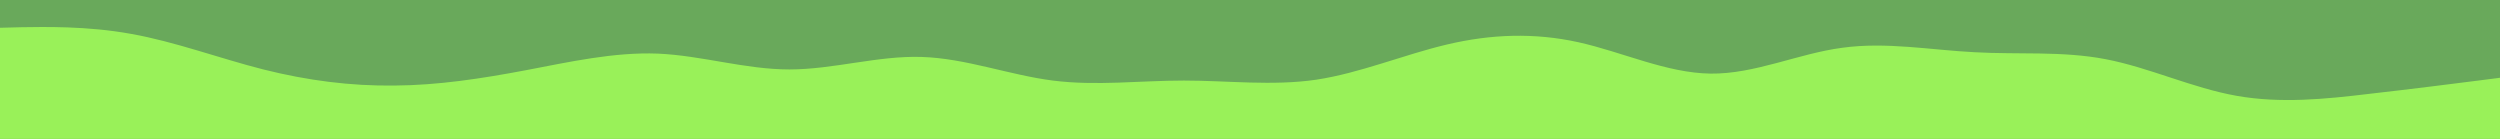 <svg id="visual" viewBox="0 0 900 50" width="900" height="50" xmlns="http://www.w3.org/2000/svg" xmlns:xlink="http://www.w3.org/1999/xlink" version="1.1"><rect x="0" y="0" width="900" height="50" fill="#69A95B"></rect><path d="M0 10L7.8 9.8C15.7 9.7 31.3 9.3 47.2 12.2C63 15 79 21 94.8 25C110.7 29 126.3 31 142 30.8C157.7 30.7 173.3 28.3 189.2 25.3C205 22.3 221 18.7 236.8 19.3C252.7 20 268.3 25 284.2 25C300 25 316 20 331.8 20.5C347.7 21 363.3 27 379 29C394.7 31 410.3 29 426.2 29C442 29 458 31 473.8 28.7C489.7 26.3 505.3 19.7 521 16C536.7 12.3 552.3 11.7 568.2 15.2C584 18.7 600 26.3 615.8 26.5C631.7 26.7 647.3 19.3 663.2 17.2C679 15 695 18 710.8 18.8C726.7 19.7 742.3 18.3 758 21.3C773.7 24.3 789.3 31.7 805.2 34.5C821 37.3 837 35.7 852.8 33.8C868.7 32 884.3 30 892.2 29L900 28L900 51L892.2 51C884.3 51 868.7 51 852.8 51C837 51 821 51 805.2 51C789.3 51 773.7 51 758 51C742.3 51 726.7 51 710.8 51C695 51 679 51 663.2 51C647.3 51 631.7 51 615.8 51C600 51 584 51 568.2 51C552.3 51 536.7 51 521 51C505.3 51 489.7 51 473.8 51C458 51 442 51 426.2 51C410.3 51 394.7 51 379 51C363.3 51 347.7 51 331.8 51C316 51 300 51 284.2 51C268.3 51 252.7 51 236.8 51C221 51 205 51 189.2 51C173.3 51 157.7 51 142 51C126.3 51 110.7 51 94.8 51C79 51 63 51 47.2 51C31.3 51 15.7 51 7.8 51L0 51Z" fill="#99F159" stroke-linecap="round" stroke-linejoin="miter"></path></svg>